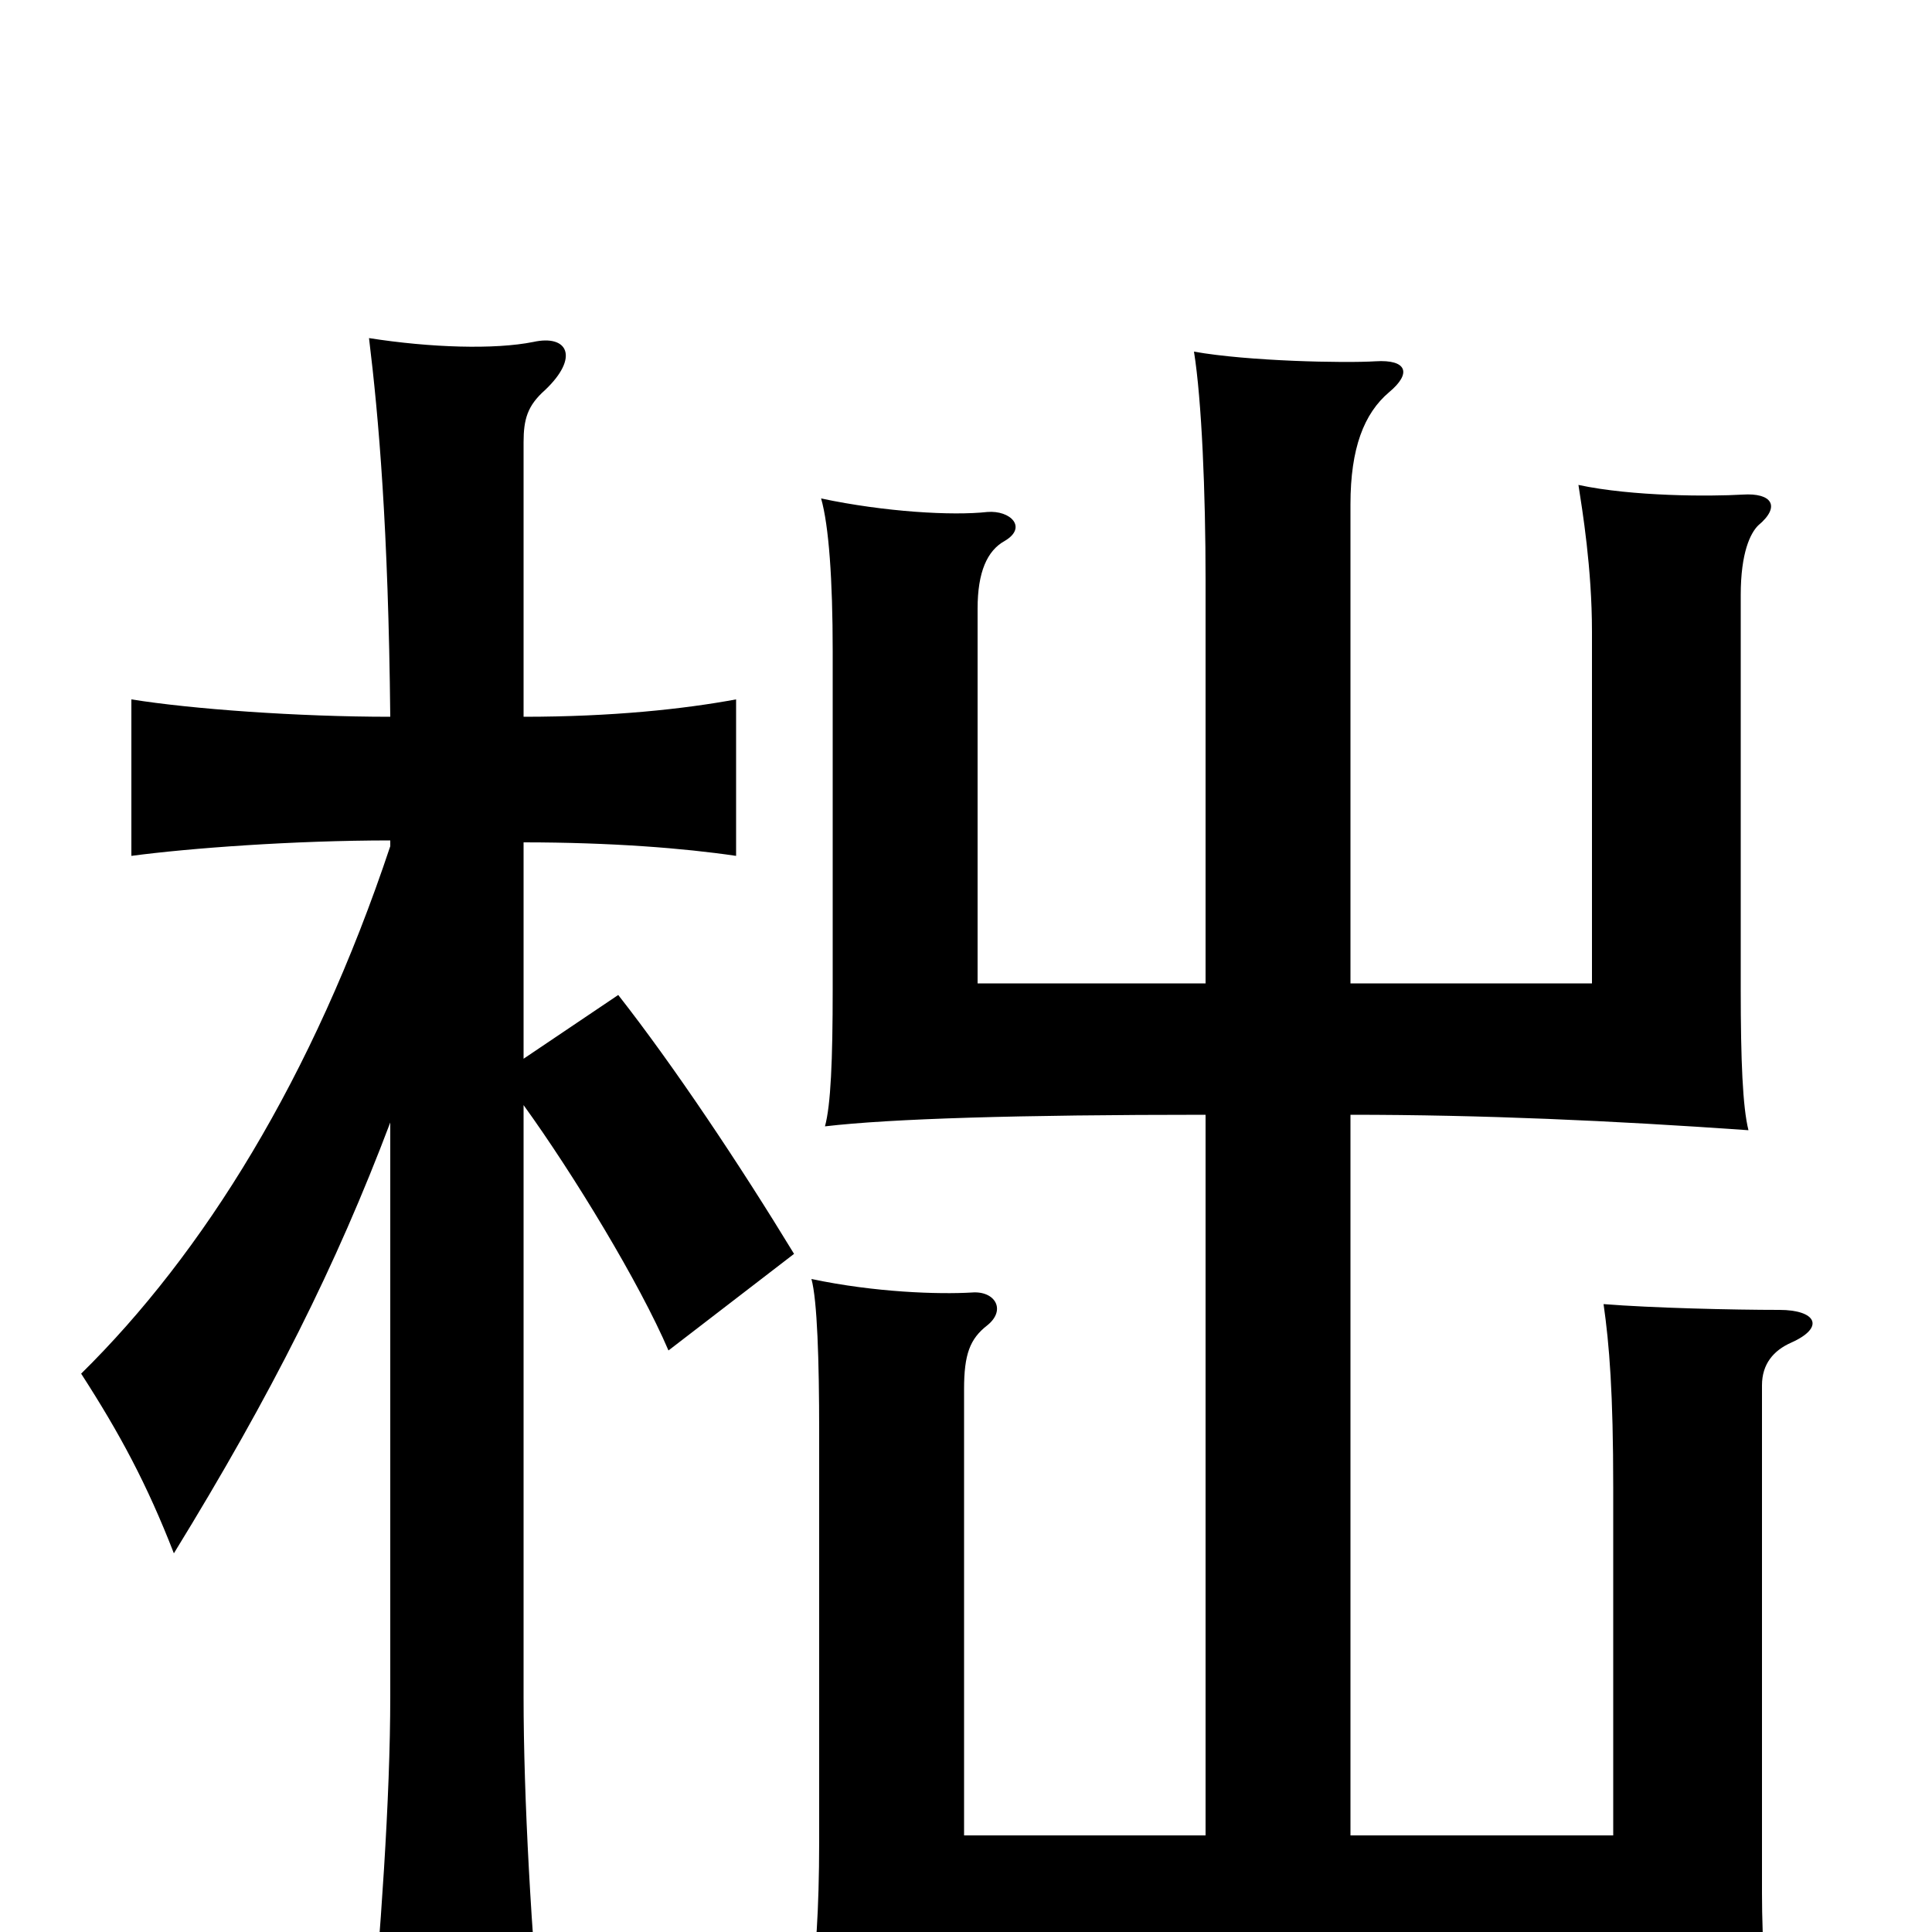 <svg xmlns="http://www.w3.org/2000/svg" viewBox="0 -1000 1000 1000">
	<path fill="#000000" d="M624 -50H499V-281C499 -299 502 -307 511 -314C521 -322 515 -332 503 -331C486 -330 453 -331 420 -338C423 -327 424 -296 424 -259V-47C424 -10 422 14 420 25C464 20 523 19 611 19H835V63H917C914 36 912 5 912 -20V-283C912 -294 918 -301 927 -305C945 -313 940 -322 921 -322C897 -322 855 -323 830 -325C833 -304 835 -279 835 -230V-50H699V-423C767 -423 834 -420 905 -415C902 -427 901 -451 901 -488V-692C901 -714 906 -724 910 -728C922 -738 917 -745 902 -744C885 -743 845 -743 817 -749C819 -736 824 -706 824 -673V-491H699V-739C699 -768 706 -786 719 -797C731 -807 728 -814 712 -813C696 -812 646 -813 618 -818C622 -793 624 -745 624 -700V-491H506V-685C506 -704 511 -715 520 -720C532 -727 523 -736 511 -735C493 -733 458 -735 425 -742C429 -728 431 -700 431 -663V-488C431 -451 430 -428 427 -417C461 -421 527 -423 624 -423ZM202 -565V-562C162 -442 105 -351 42 -289C62 -258 76 -232 90 -196C141 -279 174 -345 202 -419V-122C202 -69 197 1 191 66H281C275 1 271 -69 271 -122V-428C297 -392 331 -336 346 -301L411 -351C383 -397 349 -448 320 -485L271 -452V-564C316 -564 354 -561 381 -557V-638C354 -633 317 -629 271 -629V-771C271 -783 273 -790 282 -798C300 -815 294 -827 276 -823C256 -819 223 -820 191 -825C196 -784 201 -727 202 -629C154 -629 99 -633 68 -638V-557C98 -561 152 -565 202 -565Z"/>
</svg>